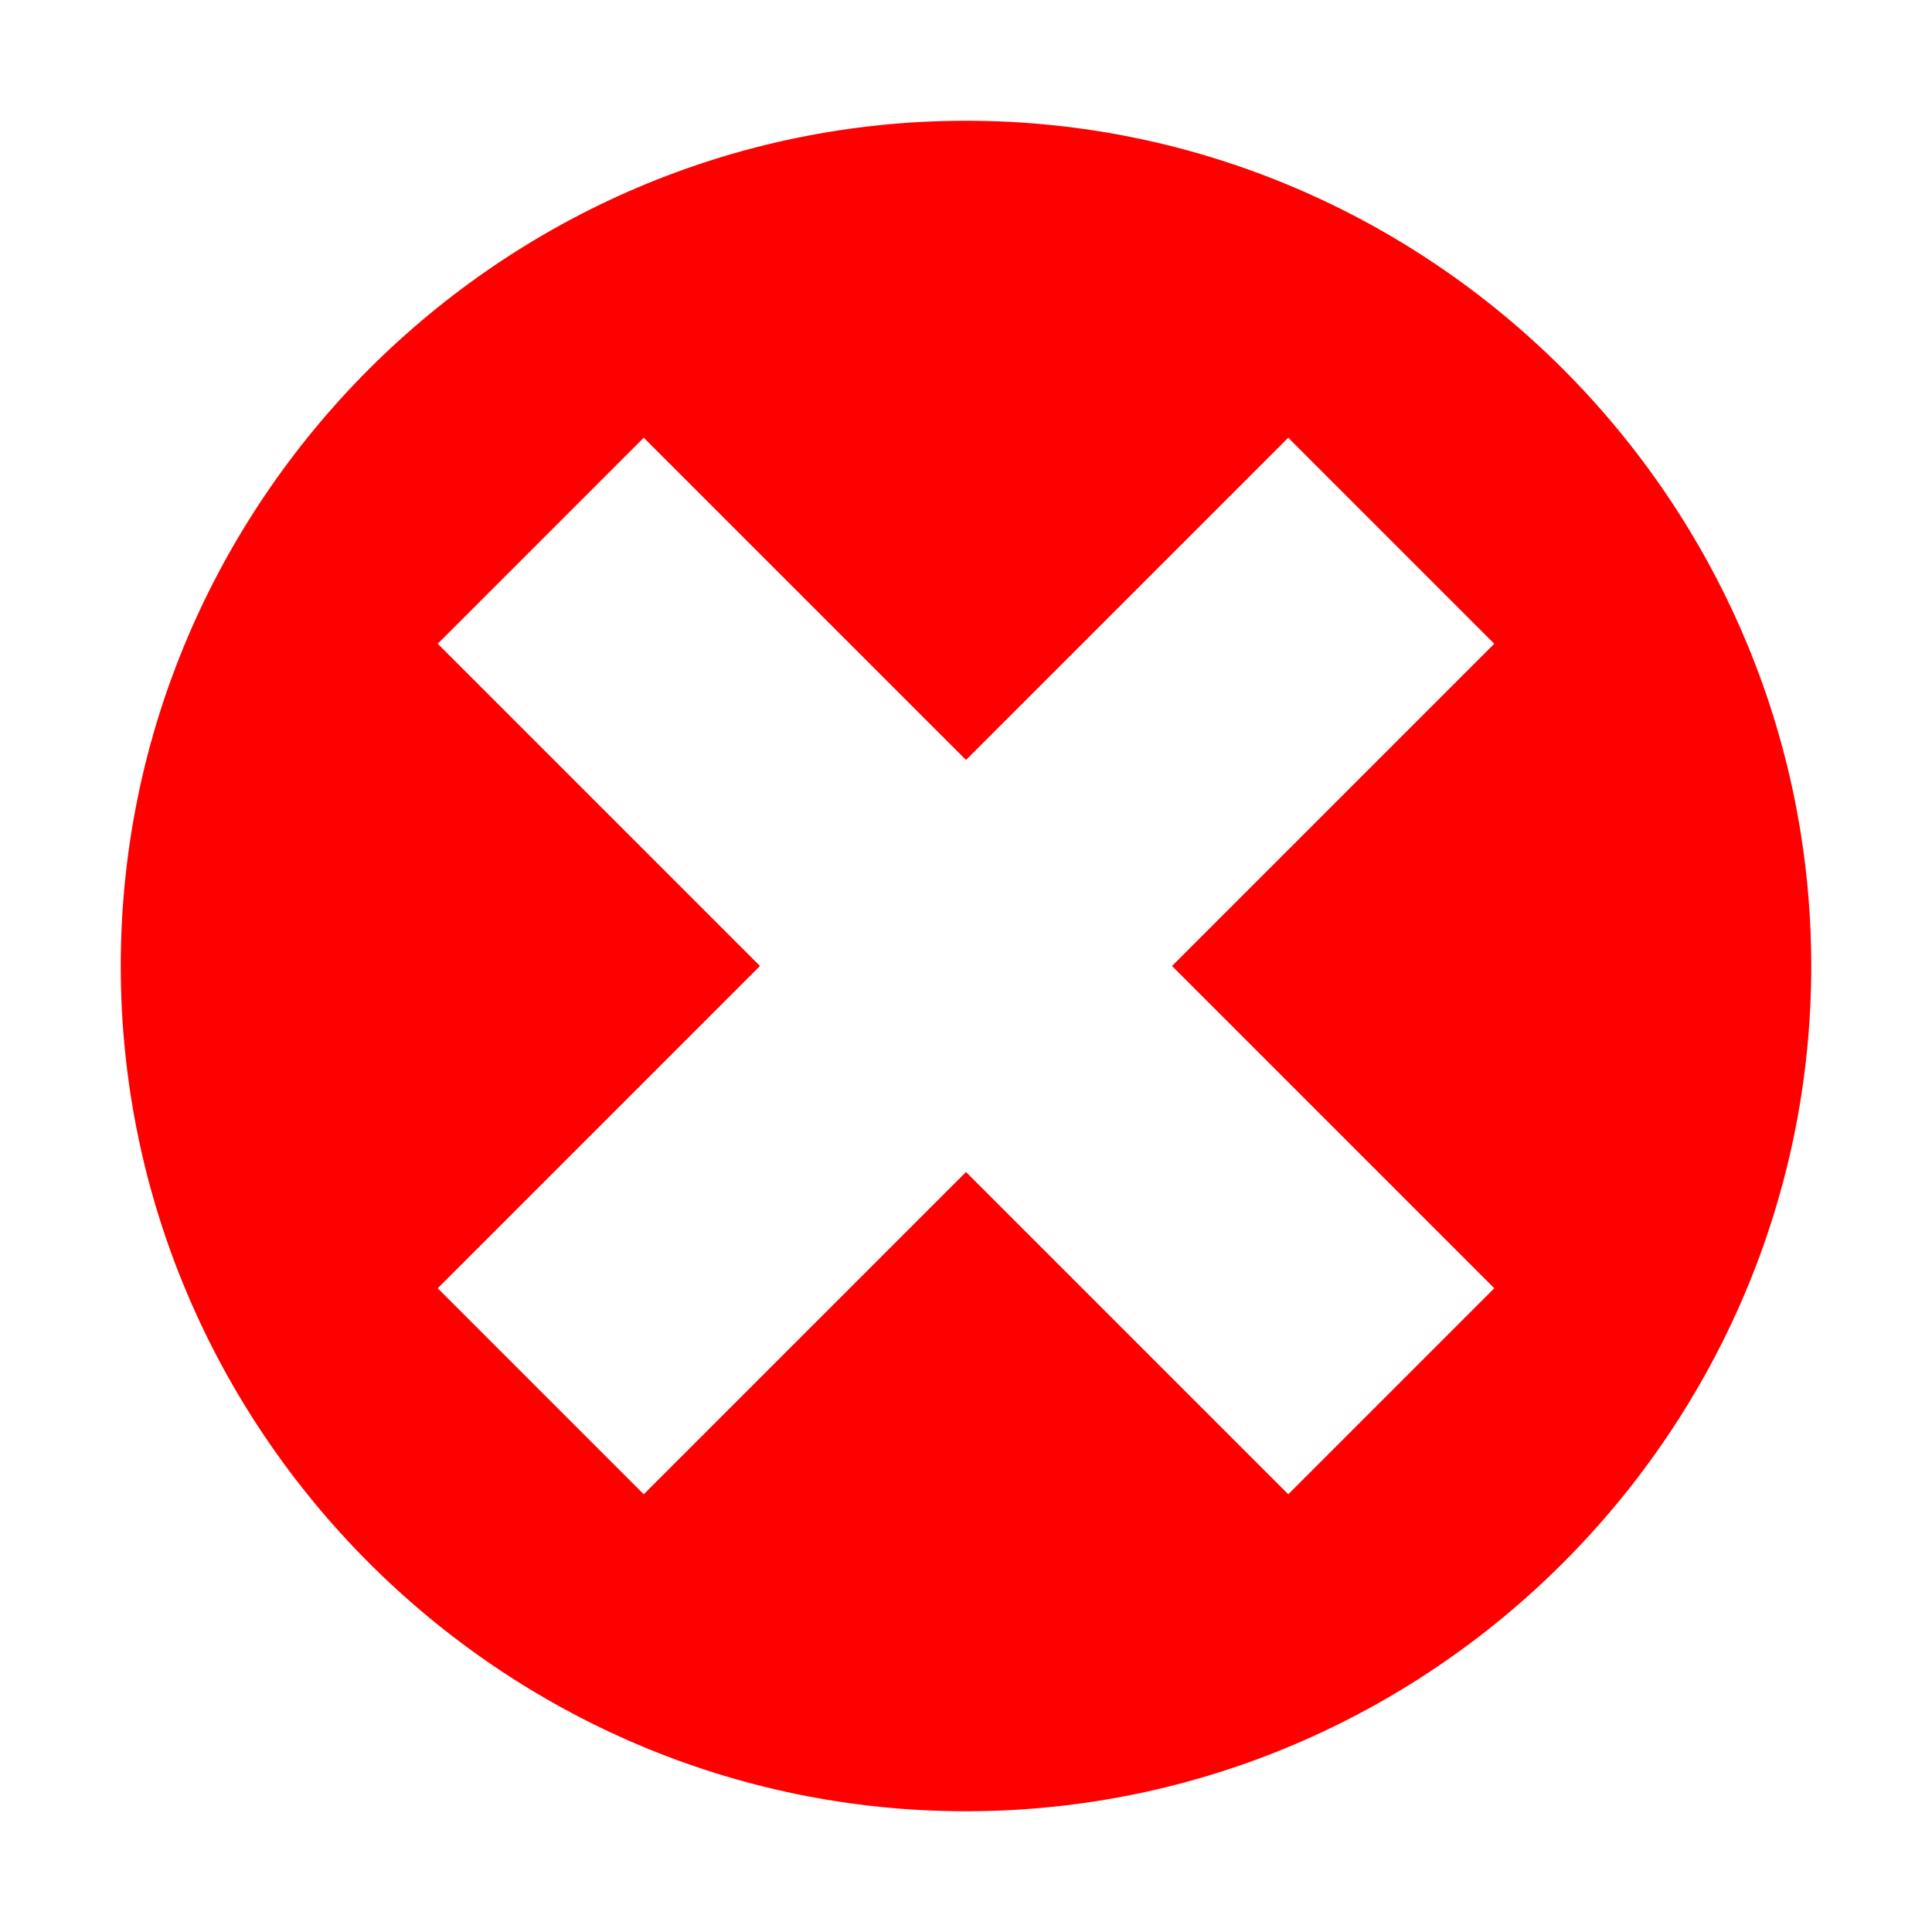 <?xml version="1.0" encoding="utf-8"?>
<svg xmlns="http://www.w3.org/2000/svg" height="32" width="32" viewBox="0 0 32 32">
  <g>
    <path id="path1" transform="rotate(0,16,16) translate(2,2) scale(0.875,0.875)  " fill="#FF0000" d="M9.9,6L6,9.9 12.1,16 6,22.1 9.9,26 16,19.9 22.1,26 26,22.1 19.9,16 26,9.9 22.1,6 16,12.1z M16,0C24.8,0 32,7.2 32,16 32,24.8 24.8,32 16,32 7.2,32 8.3946347E-08,24.8 0,16 8.3946347E-08,7.2 7.2,0 16,0z" />
  </g>
</svg>

